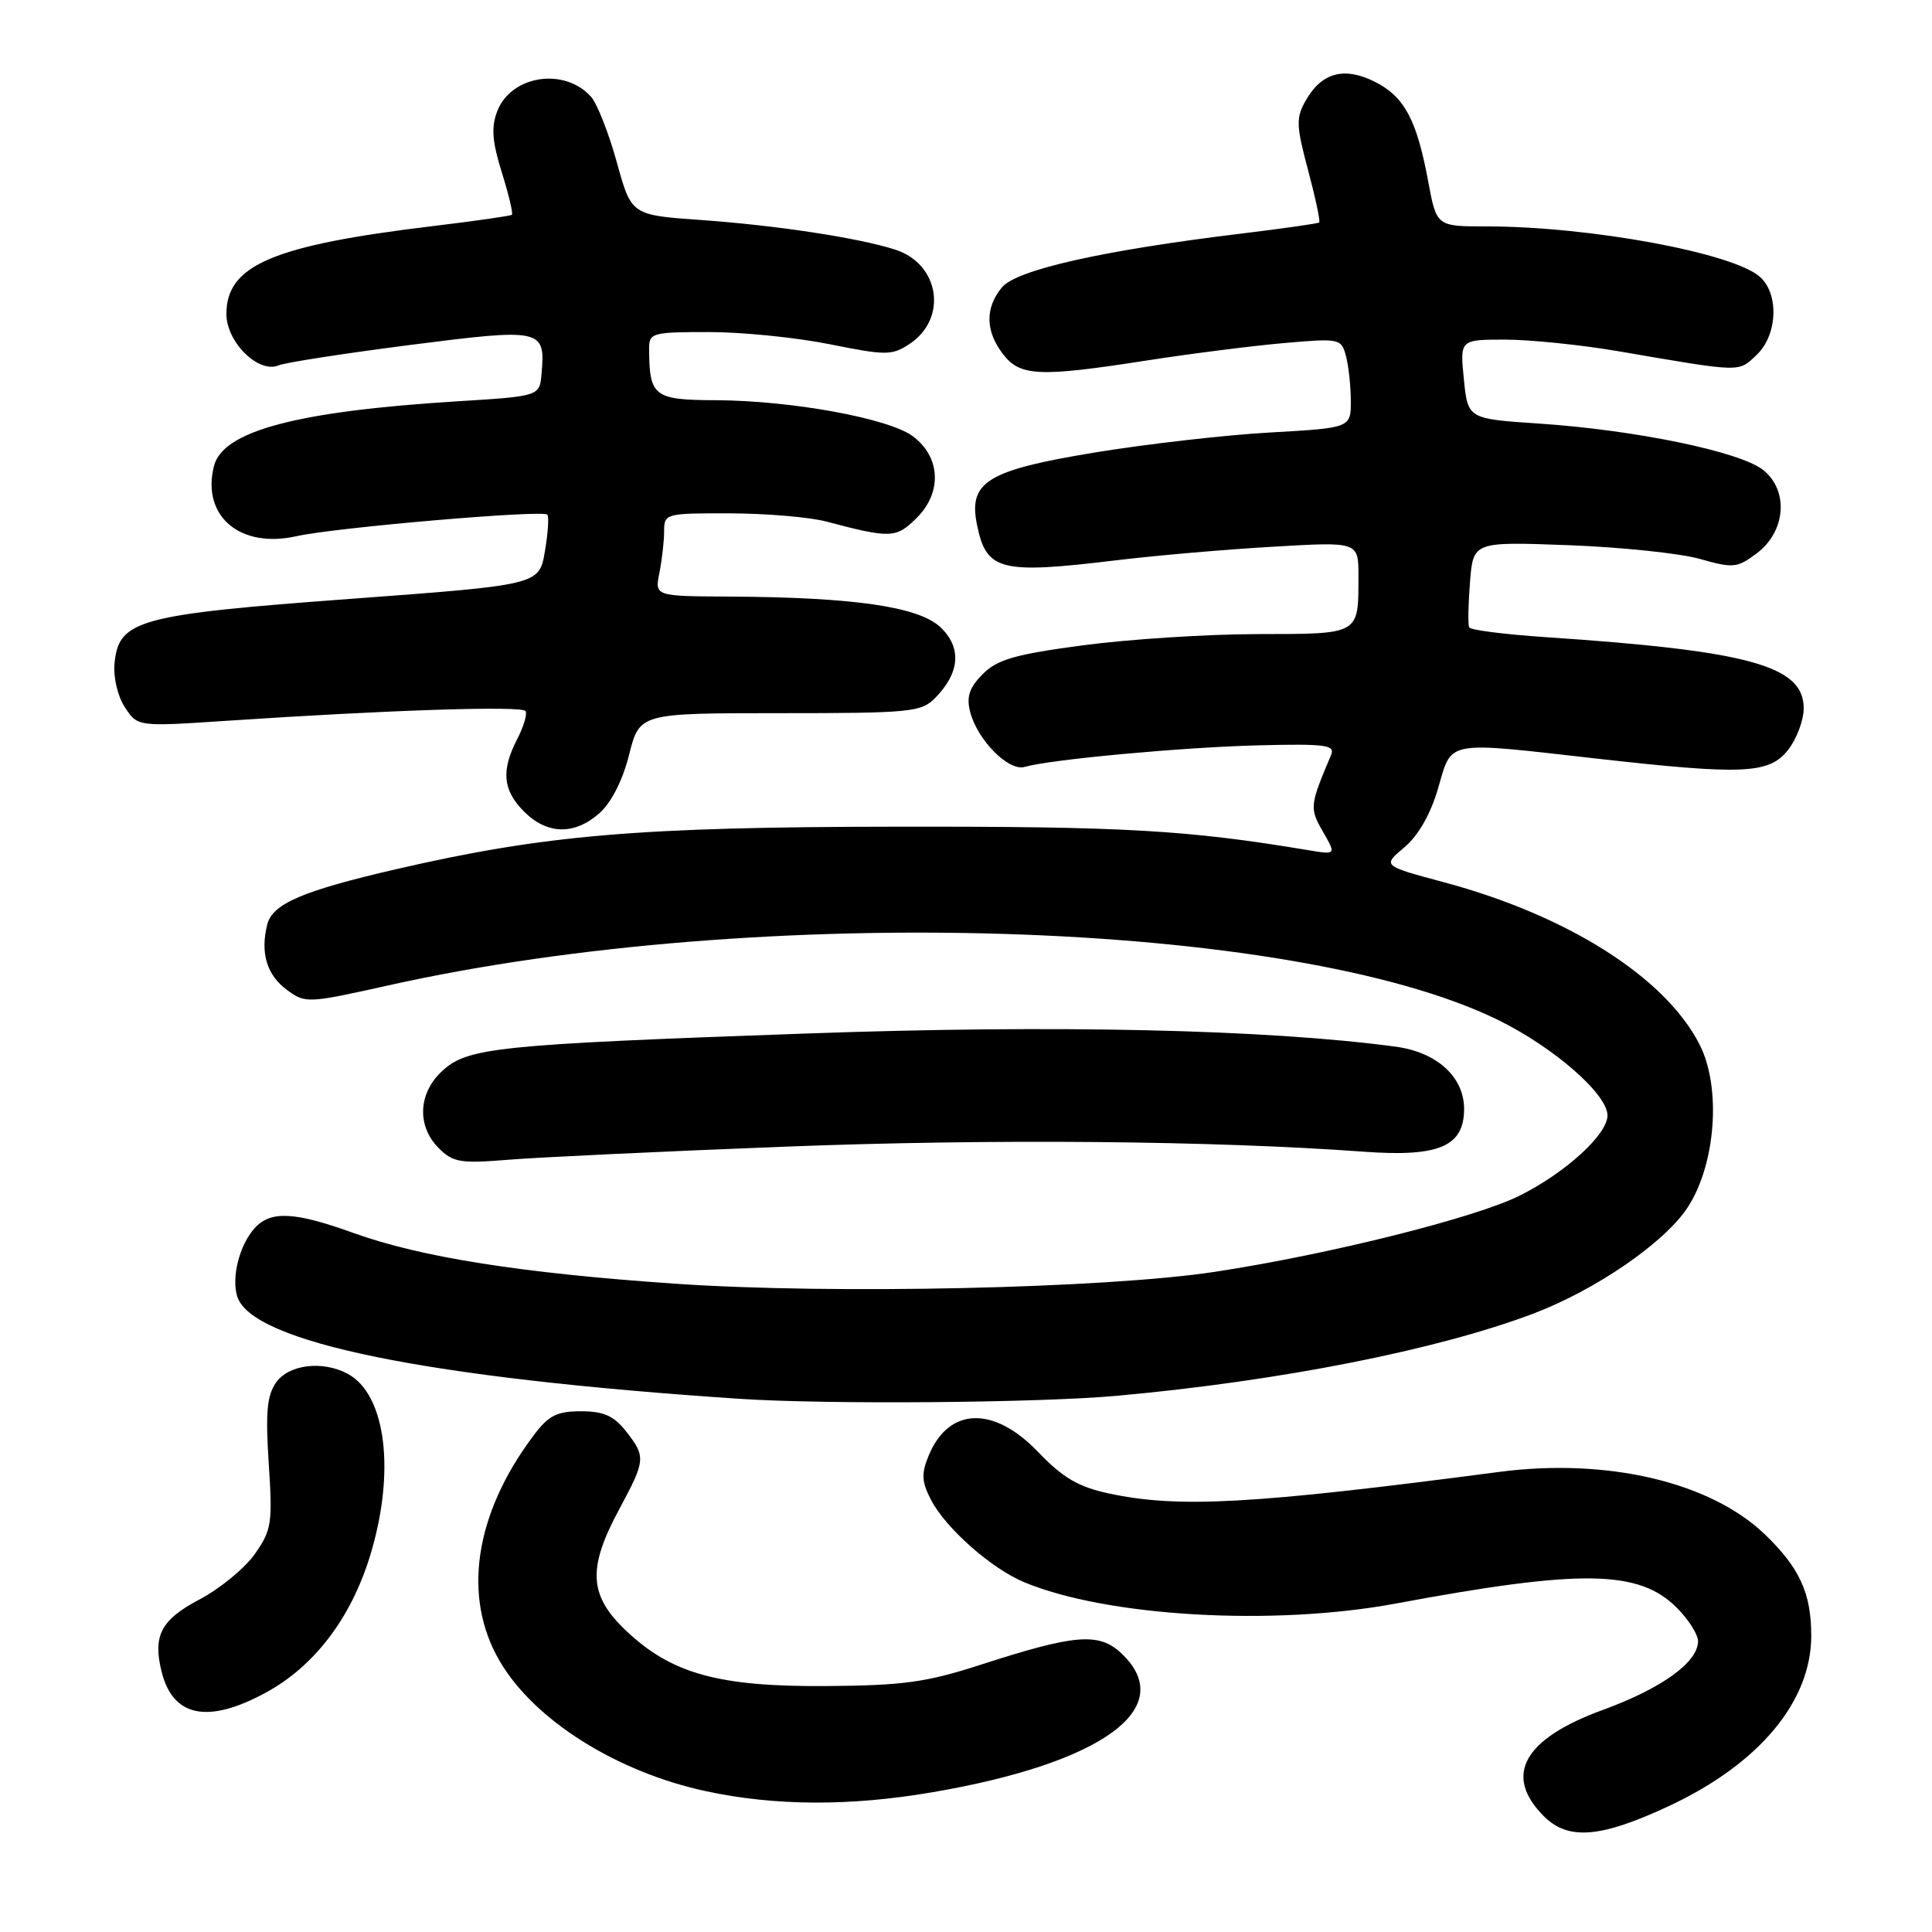 <?xml version="1.0" encoding="UTF-8" standalone="no"?>
<!DOCTYPE svg PUBLIC "-//W3C//DTD SVG 1.1//EN" "http://www.w3.org/Graphics/SVG/1.1/DTD/svg11.dtd" >
<svg xmlns="http://www.w3.org/2000/svg" xmlns:xlink="http://www.w3.org/1999/xlink" version="1.1" viewBox="0 0 256 256">
 <g >
 <path fill="currentColor"
d=" M 221.25 239.26 C 233.13 233.68 240.00 225.43 240.00 216.75 C 240.00 211.10 238.46 207.74 233.84 203.30 C 226.60 196.36 212.94 193.16 198.62 195.04 C 165.93 199.33 156.16 199.87 146.93 197.89 C 142.88 197.02 140.85 195.83 137.55 192.39 C 131.67 186.25 125.72 186.44 123.06 192.86 C 122.06 195.27 122.12 196.32 123.37 198.75 C 125.30 202.48 131.35 207.83 135.68 209.64 C 146.67 214.23 168.74 215.50 185.00 212.47 C 209.52 207.90 217.16 208.01 222.17 213.02 C 223.73 214.57 225.00 216.58 225.00 217.47 C 225.00 220.25 220.18 223.73 212.39 226.57 C 201.86 230.41 199.17 235.26 204.58 240.67 C 207.81 243.90 212.14 243.53 221.25 239.26 Z  M 123.62 237.47 C 146.24 233.59 156.20 226.23 148.57 219.06 C 145.61 216.28 142.45 216.54 130.00 220.57 C 122.77 222.91 119.71 223.34 109.50 223.41 C 95.22 223.52 88.96 221.78 82.93 216.05 C 78.03 211.39 77.83 207.82 82.04 200.00 C 85.56 193.46 85.60 193.03 82.93 189.63 C 81.33 187.60 79.98 187.00 76.98 187.00 C 73.77 187.00 72.68 187.56 70.67 190.25 C 62.86 200.66 61.23 211.64 66.24 220.15 C 70.82 227.95 81.73 234.81 93.58 237.35 C 102.70 239.31 112.72 239.35 123.62 237.47 Z  M 35.24 224.27 C 41.63 220.80 46.47 214.45 49.01 206.24 C 52.44 195.12 51.18 184.77 46.06 182.03 C 42.74 180.25 38.25 180.80 36.58 183.19 C 35.37 184.91 35.17 187.18 35.61 193.94 C 36.13 201.85 35.99 202.76 33.76 205.92 C 32.44 207.80 29.14 210.51 26.43 211.94 C 21.32 214.63 20.22 216.75 21.42 221.53 C 22.92 227.53 27.57 228.45 35.24 224.27 Z  M 148.00 184.95 C 169.63 182.99 190.42 178.88 203.15 174.07 C 211.39 170.95 220.51 164.70 223.58 160.05 C 227.35 154.36 228.12 144.11 225.20 138.40 C 220.67 129.50 207.73 121.30 191.32 116.90 C 183.17 114.72 183.17 114.72 186.08 112.28 C 187.95 110.70 189.56 107.89 190.57 104.41 C 192.42 98.03 191.36 98.23 211.50 100.51 C 230.99 102.71 234.41 102.56 236.93 99.37 C 238.07 97.92 239.00 95.43 239.00 93.85 C 239.00 88.22 231.80 86.23 204.73 84.42 C 199.36 84.06 194.83 83.48 194.67 83.13 C 194.50 82.78 194.55 80.09 194.78 77.14 C 195.21 71.77 195.21 71.77 207.85 72.24 C 214.81 72.50 222.63 73.32 225.24 74.06 C 229.63 75.31 230.18 75.26 232.74 73.35 C 236.64 70.46 237.06 64.98 233.61 62.26 C 230.53 59.84 216.74 56.99 204.00 56.13 C 194.50 55.50 194.50 55.50 193.97 50.25 C 193.44 45.00 193.44 45.00 199.47 45.00 C 202.79 45.01 209.55 45.70 214.50 46.55 C 230.94 49.37 230.30 49.35 232.75 47.04 C 235.52 44.43 235.77 39.01 233.22 36.70 C 229.70 33.52 210.67 30.00 196.95 30.00 C 190.35 30.00 190.35 30.00 189.24 24.02 C 187.72 15.84 186.08 12.79 182.14 10.82 C 178.10 8.81 175.12 9.62 173.03 13.30 C 171.71 15.61 171.74 16.61 173.33 22.56 C 174.31 26.23 174.97 29.34 174.80 29.48 C 174.64 29.62 170.00 30.28 164.50 30.95 C 146.13 33.17 134.67 35.75 132.75 38.09 C 130.51 40.82 130.56 43.87 132.90 46.92 C 135.18 49.88 137.67 49.99 152.00 47.76 C 157.78 46.86 165.92 45.83 170.11 45.46 C 177.50 44.81 177.73 44.86 178.34 47.15 C 178.69 48.44 178.98 51.12 178.99 53.10 C 179.00 56.70 179.00 56.70 168.25 57.31 C 162.34 57.64 151.88 58.84 145.00 59.97 C 130.86 62.30 128.32 63.84 129.44 69.45 C 130.68 75.65 132.46 76.11 148.00 74.23 C 153.22 73.60 162.56 72.79 168.75 72.44 C 180.00 71.78 180.00 71.78 180.00 76.31 C 180.00 84.16 180.28 84.00 166.64 84.02 C 159.96 84.03 149.57 84.70 143.55 85.50 C 134.53 86.70 132.17 87.37 130.23 89.31 C 128.45 91.10 128.04 92.30 128.54 94.29 C 129.47 98.01 133.64 102.24 135.76 101.62 C 139.20 100.63 156.71 99.01 166.76 98.76 C 175.56 98.54 176.93 98.71 176.39 100.00 C 173.54 106.74 173.50 107.07 175.29 110.19 C 177.06 113.27 177.06 113.27 173.28 112.64 C 157.31 109.98 148.97 109.50 119.00 109.54 C 84.62 109.57 72.19 110.63 52.50 115.17 C 40.09 118.04 36.10 119.75 35.41 122.51 C 34.47 126.26 35.35 129.19 38.00 131.15 C 40.45 132.97 40.73 132.96 51.50 130.56 C 100.49 119.63 171.17 121.82 198.42 135.11 C 205.82 138.72 213.00 144.97 213.00 147.80 C 213.00 150.32 207.46 155.38 201.38 158.42 C 195.45 161.38 176.14 166.21 161.00 168.52 C 146.50 170.73 110.30 171.53 89.50 170.10 C 69.09 168.70 55.81 166.60 46.88 163.39 C 39.00 160.55 35.86 160.39 33.73 162.75 C 31.73 164.97 30.64 169.28 31.44 171.80 C 33.36 177.87 56.61 182.60 98.00 185.35 C 109.51 186.12 137.63 185.89 148.00 184.95 Z  M 104.00 151.94 C 131.29 150.88 160.69 151.14 180.76 152.61 C 190.68 153.33 194.00 151.91 194.00 146.93 C 194.00 142.70 190.39 139.42 184.94 138.69 C 167.80 136.39 139.89 135.77 107.00 136.94 C 65.60 138.41 61.91 138.80 58.53 141.97 C 55.40 144.91 55.23 149.23 58.13 152.13 C 60.03 154.03 61.01 154.19 67.38 153.67 C 71.29 153.35 87.78 152.57 104.00 151.94 Z  M 79.43 107.75 C 81.00 106.36 82.51 103.40 83.36 100.00 C 84.75 94.50 84.75 94.50 103.34 94.50 C 120.60 94.50 122.06 94.36 123.90 92.50 C 127.21 89.14 127.46 85.79 124.60 83.10 C 121.71 80.38 113.14 79.14 96.62 79.05 C 86.75 79.00 86.75 79.00 87.38 75.88 C 87.72 74.16 88.00 71.68 88.00 70.38 C 88.00 68.05 88.20 68.00 96.75 68.02 C 101.56 68.04 107.30 68.52 109.50 69.11 C 118.06 71.37 118.75 71.34 121.50 68.59 C 124.87 65.22 124.62 60.53 120.95 57.80 C 117.75 55.43 104.92 53.08 94.87 53.03 C 86.64 53.00 86.05 52.55 86.01 46.25 C 86.00 44.10 86.37 44.00 93.98 44.00 C 98.37 44.00 105.57 44.73 109.98 45.62 C 117.38 47.11 118.19 47.11 120.48 45.60 C 125.62 42.24 124.53 34.96 118.60 33.07 C 113.72 31.51 102.88 29.86 92.86 29.15 C 83.66 28.50 83.66 28.50 81.73 21.50 C 80.67 17.65 79.13 13.75 78.33 12.84 C 74.82 8.89 67.74 9.96 65.89 14.73 C 65.07 16.87 65.21 18.72 66.49 22.84 C 67.41 25.77 68.01 28.30 67.83 28.46 C 67.65 28.61 63.00 29.28 57.50 29.94 C 36.18 32.50 30.00 35.12 30.00 41.60 C 30.00 45.35 34.27 49.54 36.93 48.41 C 37.79 48.04 45.63 46.83 54.34 45.71 C 71.84 43.47 72.28 43.57 71.76 49.50 C 71.50 52.50 71.50 52.50 60.69 53.17 C 39.35 54.49 29.51 57.10 28.35 61.76 C 26.68 68.38 31.80 72.73 39.28 71.05 C 44.40 69.90 71.87 67.54 72.52 68.19 C 72.76 68.43 72.62 70.62 72.20 73.06 C 71.45 77.50 71.45 77.50 46.48 79.35 C 18.36 81.43 15.74 82.14 15.18 87.87 C 15.00 89.75 15.58 92.24 16.55 93.72 C 18.24 96.29 18.24 96.29 29.87 95.52 C 51.49 94.07 69.19 93.50 69.64 94.22 C 69.88 94.62 69.39 96.28 68.54 97.92 C 66.37 102.11 66.62 104.71 69.45 107.55 C 72.51 110.60 76.12 110.68 79.43 107.75 Z "/>
</g>
</svg>